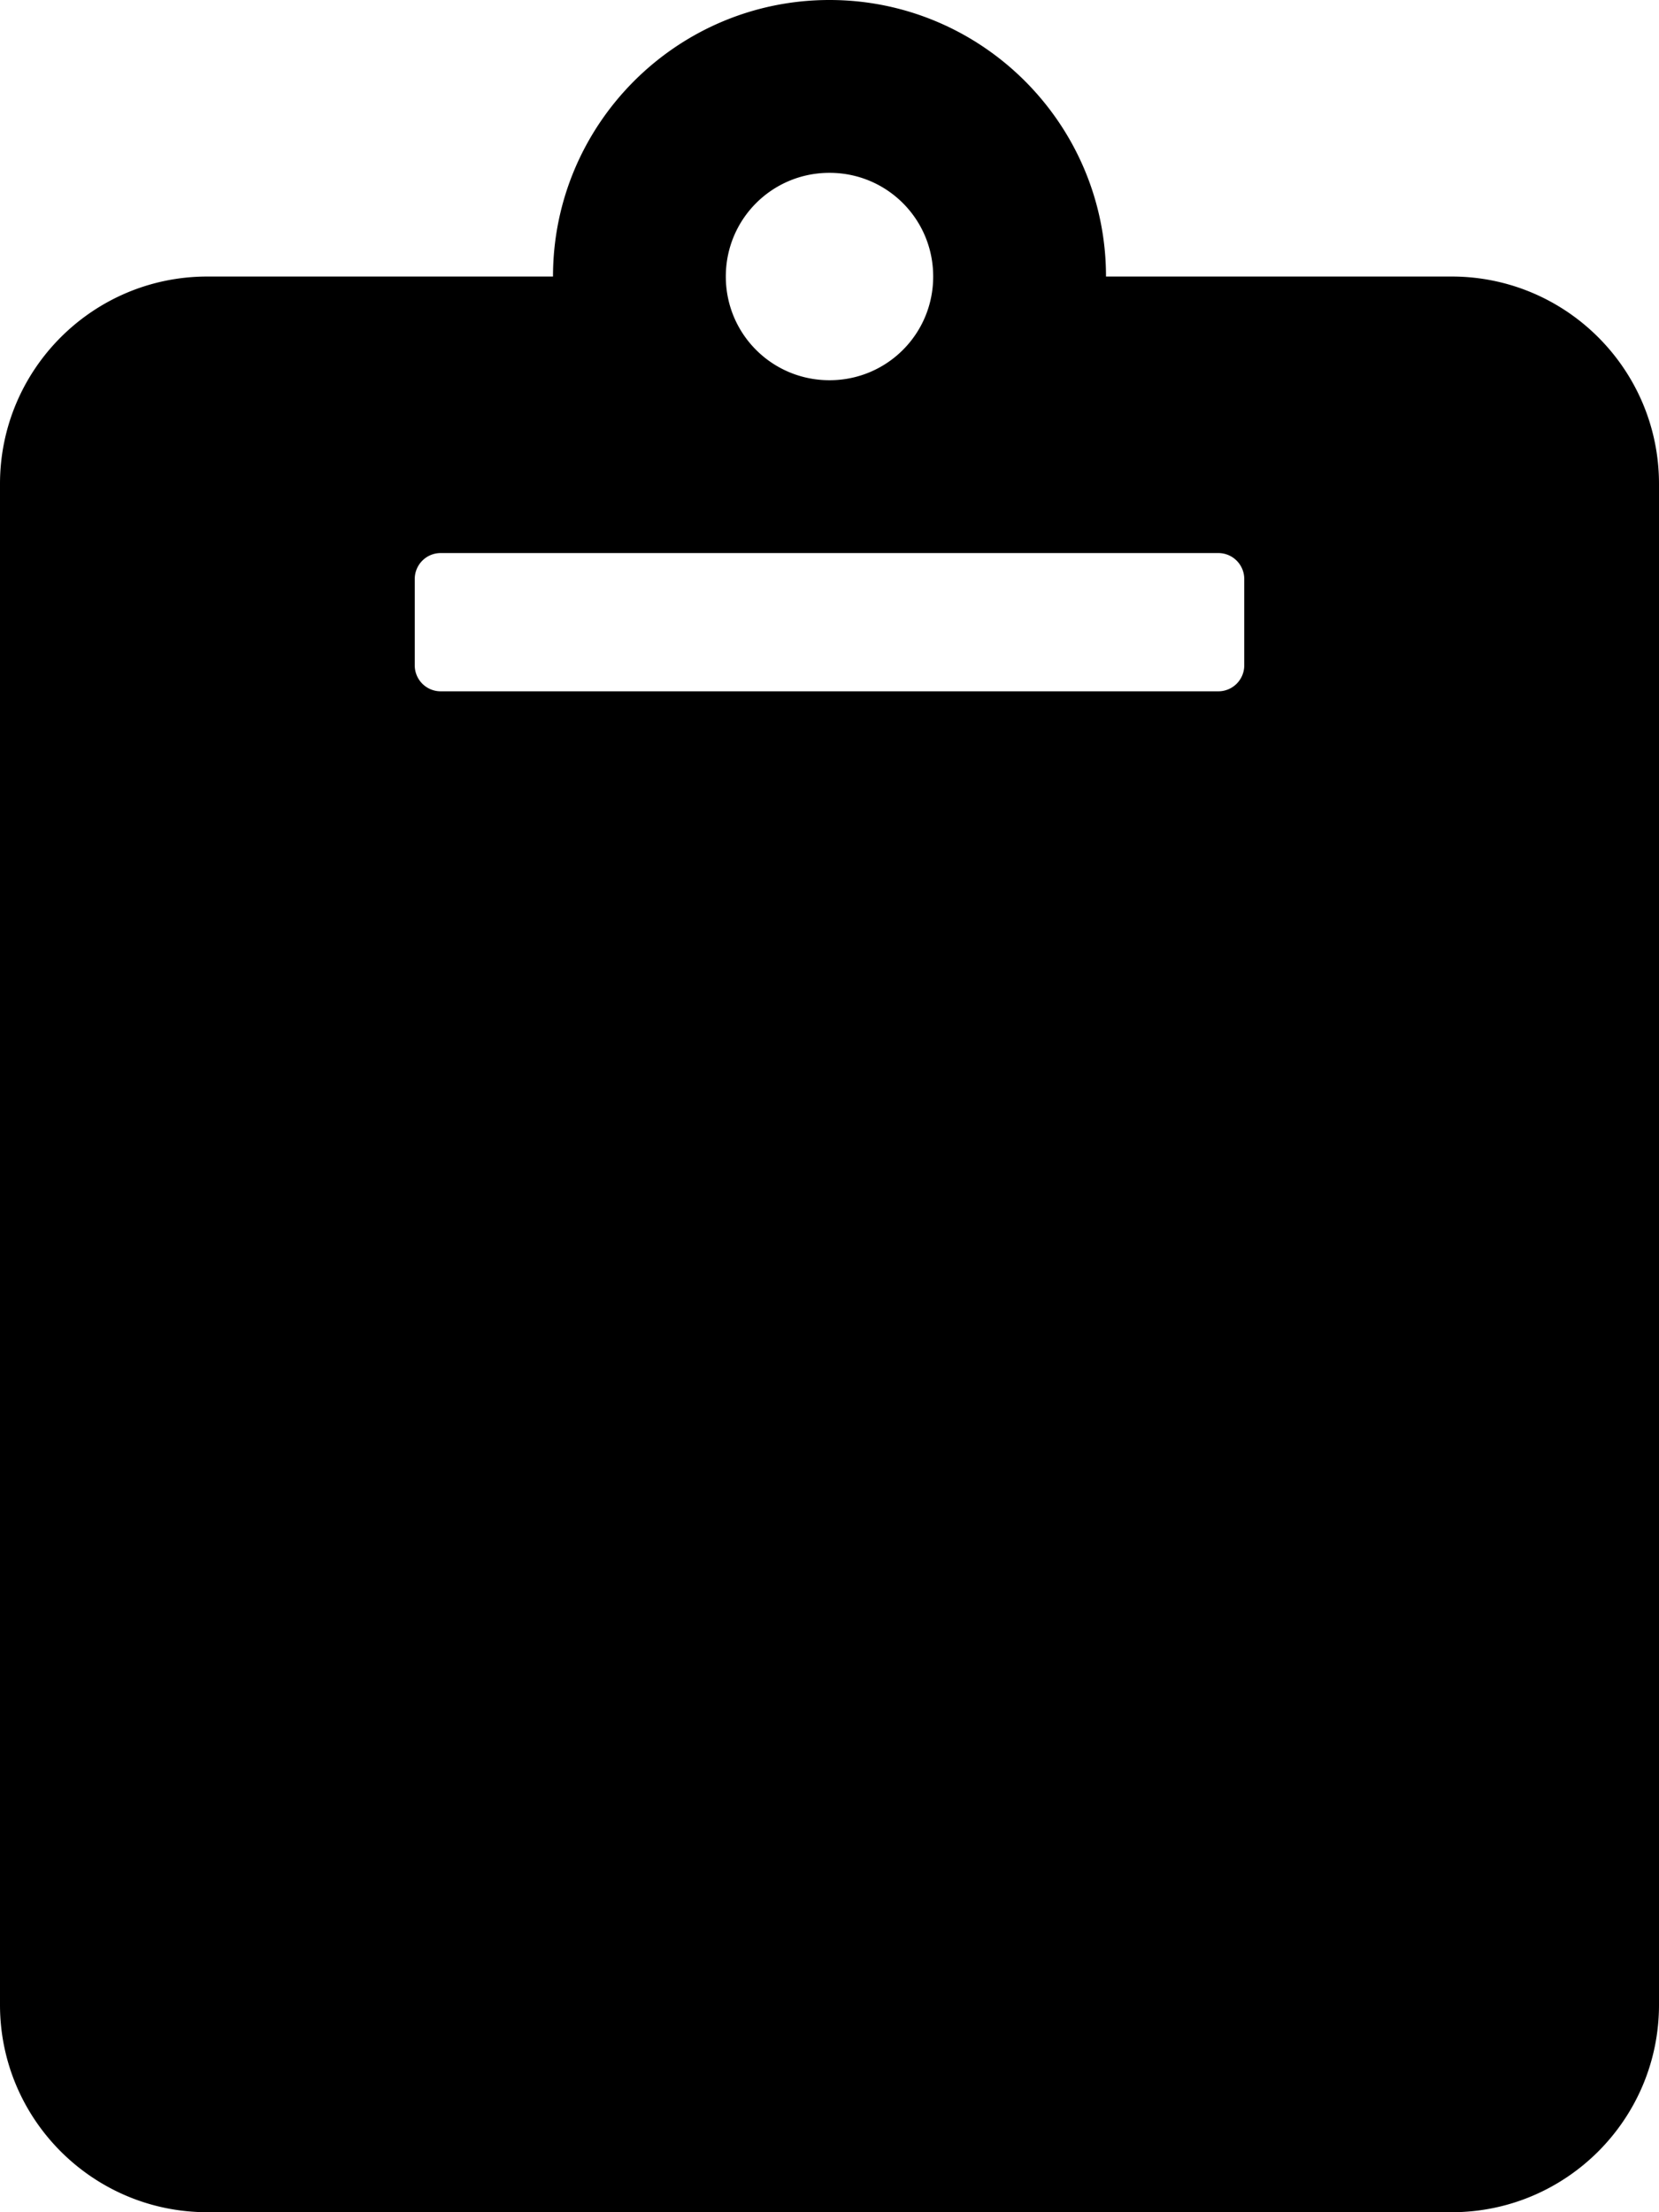 <!--!Font Awesome Free 6.7.2 by @fontawesome - https://fontawesome.com License - https://fontawesome.com/license/free Copyright 2025 Fonticons, Inc.-->
<svg xmlns="http://www.w3.org/2000/svg"
     viewBox="0 0 384 512">
    <path d="M384 112v352c0 26.5-21.5 48-48 48H48c-26.5 0-48-21.5-48-48V112c0-26.5 21.5-48 48-48h80c0-35.3 28.7-64 64-64s64 28.7 64 64h80c26.5 0 48 21.5 48 48zM192 40c-13.3 0-24 10.7-24 24s10.7 24 24 24 24-10.7 24-24-10.7-24-24-24m96 114v-20a6 6 0 0 0 -6-6H102a6 6 0 0 0 -6 6v20a6 6 0 0 0 6 6h180a6 6 0 0 0 6-6z"/>
</svg>
